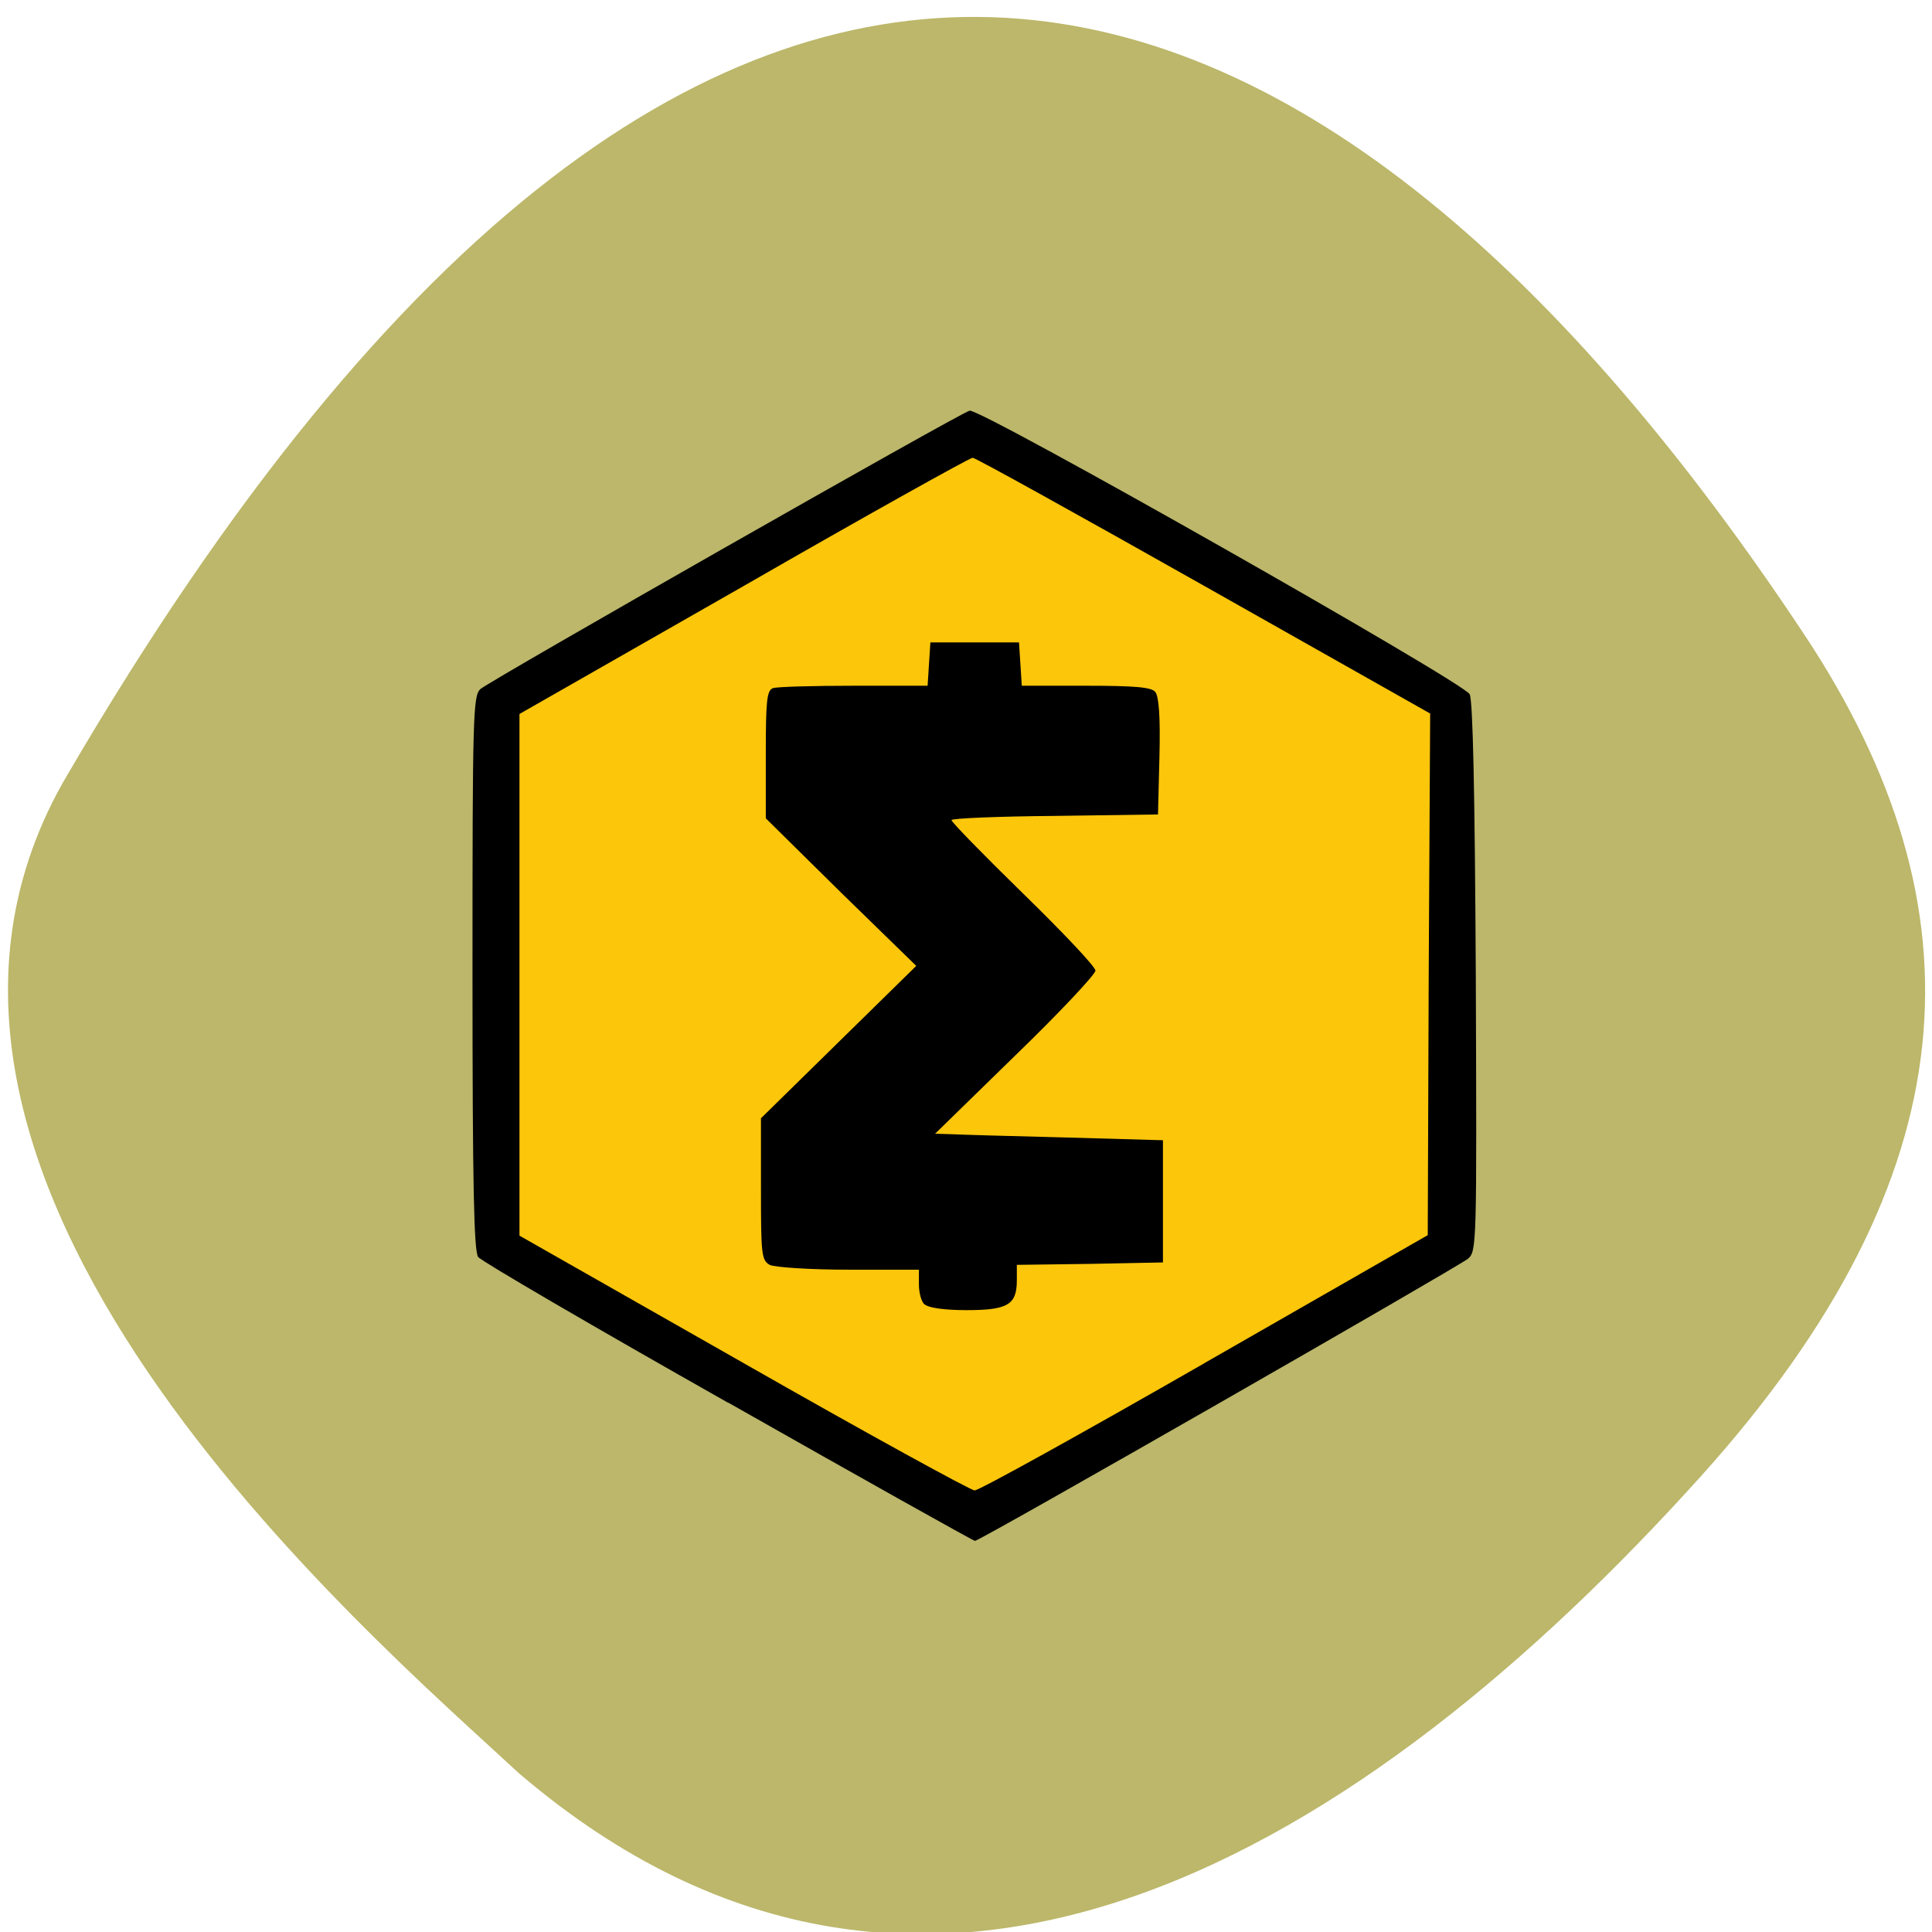 <svg xmlns="http://www.w3.org/2000/svg" viewBox="0 0 16 16"><path d="m 4.309 14.695 c 3.379 2.879 7.01 0.602 9.777 -2.469 c 2.25 -2.5 2.352 -4.707 0.863 -6.961 c -3.898 -5.887 -8.957 -8.141 -14.387 1.145 c -1.973 3.328 2.496 7.125 3.746 8.285" fill="#bcb76a"/><path d="m 6.05 11.395 c -1.059 -0.594 -1.941 -1.105 -1.965 -1.137 c -0.039 -0.047 -0.047 -0.547 -0.047 -2.219 c 0 -2.02 0.004 -2.164 0.063 -2.215 c 0.09 -0.074 3.773 -2.152 3.848 -2.172 c 0.082 -0.023 3.887 2.113 3.937 2.211 c 0.027 0.051 0.039 0.758 0.047 2.207 c 0.008 2.098 0.008 2.141 -0.066 2.199 c -0.078 0.066 -3.844 2.203 -3.879 2.203 c -0.008 0 -0.883 -0.488 -1.938 -1.078" fill="#fcc60b"/><path d="m 6.03 11.617 c -1.113 -0.629 -2.043 -1.172 -2.07 -1.207 c -0.035 -0.047 -0.047 -0.578 -0.047 -2.352 c 0 -2.137 0.004 -2.297 0.066 -2.352 c 0.094 -0.078 3.969 -2.285 4.051 -2.305 c 0.086 -0.023 4.086 2.246 4.141 2.348 c 0.027 0.051 0.043 0.805 0.051 2.344 c 0.008 2.227 0.008 2.27 -0.066 2.332 c -0.086 0.07 -4.047 2.34 -4.082 2.336 c -0.012 0 -0.934 -0.516 -2.043 -1.145 m 3.945 -0.328 l 1.848 -1.059 l 0.008 -2.16 l 0.012 -2.16 l -1.875 -1.059 c -1.031 -0.582 -1.891 -1.059 -1.914 -1.059 c -0.023 0 -0.879 0.477 -1.898 1.063 l -1.855 1.059 v 4.32 l 1.855 1.055 c 1.02 0.582 1.883 1.055 1.914 1.055 c 0.031 0.004 0.891 -0.473 1.906 -1.055 m -2.32 -0.484 c -0.027 -0.023 -0.047 -0.098 -0.047 -0.168 v -0.121 h -0.582 c -0.324 0 -0.609 -0.02 -0.652 -0.039 c -0.07 -0.039 -0.074 -0.086 -0.074 -0.629 v -0.586 l 0.641 -0.629 l 0.645 -0.633 l -0.625 -0.609 l -0.621 -0.613 v -0.527 c 0 -0.445 0.008 -0.531 0.059 -0.551 c 0.035 -0.012 0.336 -0.02 0.672 -0.02 h 0.609 l 0.023 -0.359 h 0.734 l 0.023 0.359 h 0.531 c 0.406 0 0.543 0.012 0.574 0.051 c 0.031 0.035 0.043 0.211 0.035 0.535 l -0.012 0.48 l -0.855 0.012 c -0.473 0.004 -0.855 0.02 -0.855 0.035 c 0 0.016 0.266 0.289 0.594 0.609 c 0.328 0.32 0.598 0.605 0.598 0.637 c 0 0.031 -0.297 0.348 -0.664 0.703 l -0.664 0.648 l 0.137 0.004 c 0.074 0.004 0.496 0.016 0.941 0.027 l 0.809 0.023 v 1.012 l -0.605 0.012 l -0.605 0.008 v 0.129 c 0 0.203 -0.078 0.246 -0.418 0.246 c -0.184 0 -0.316 -0.02 -0.344 -0.047"/></svg>